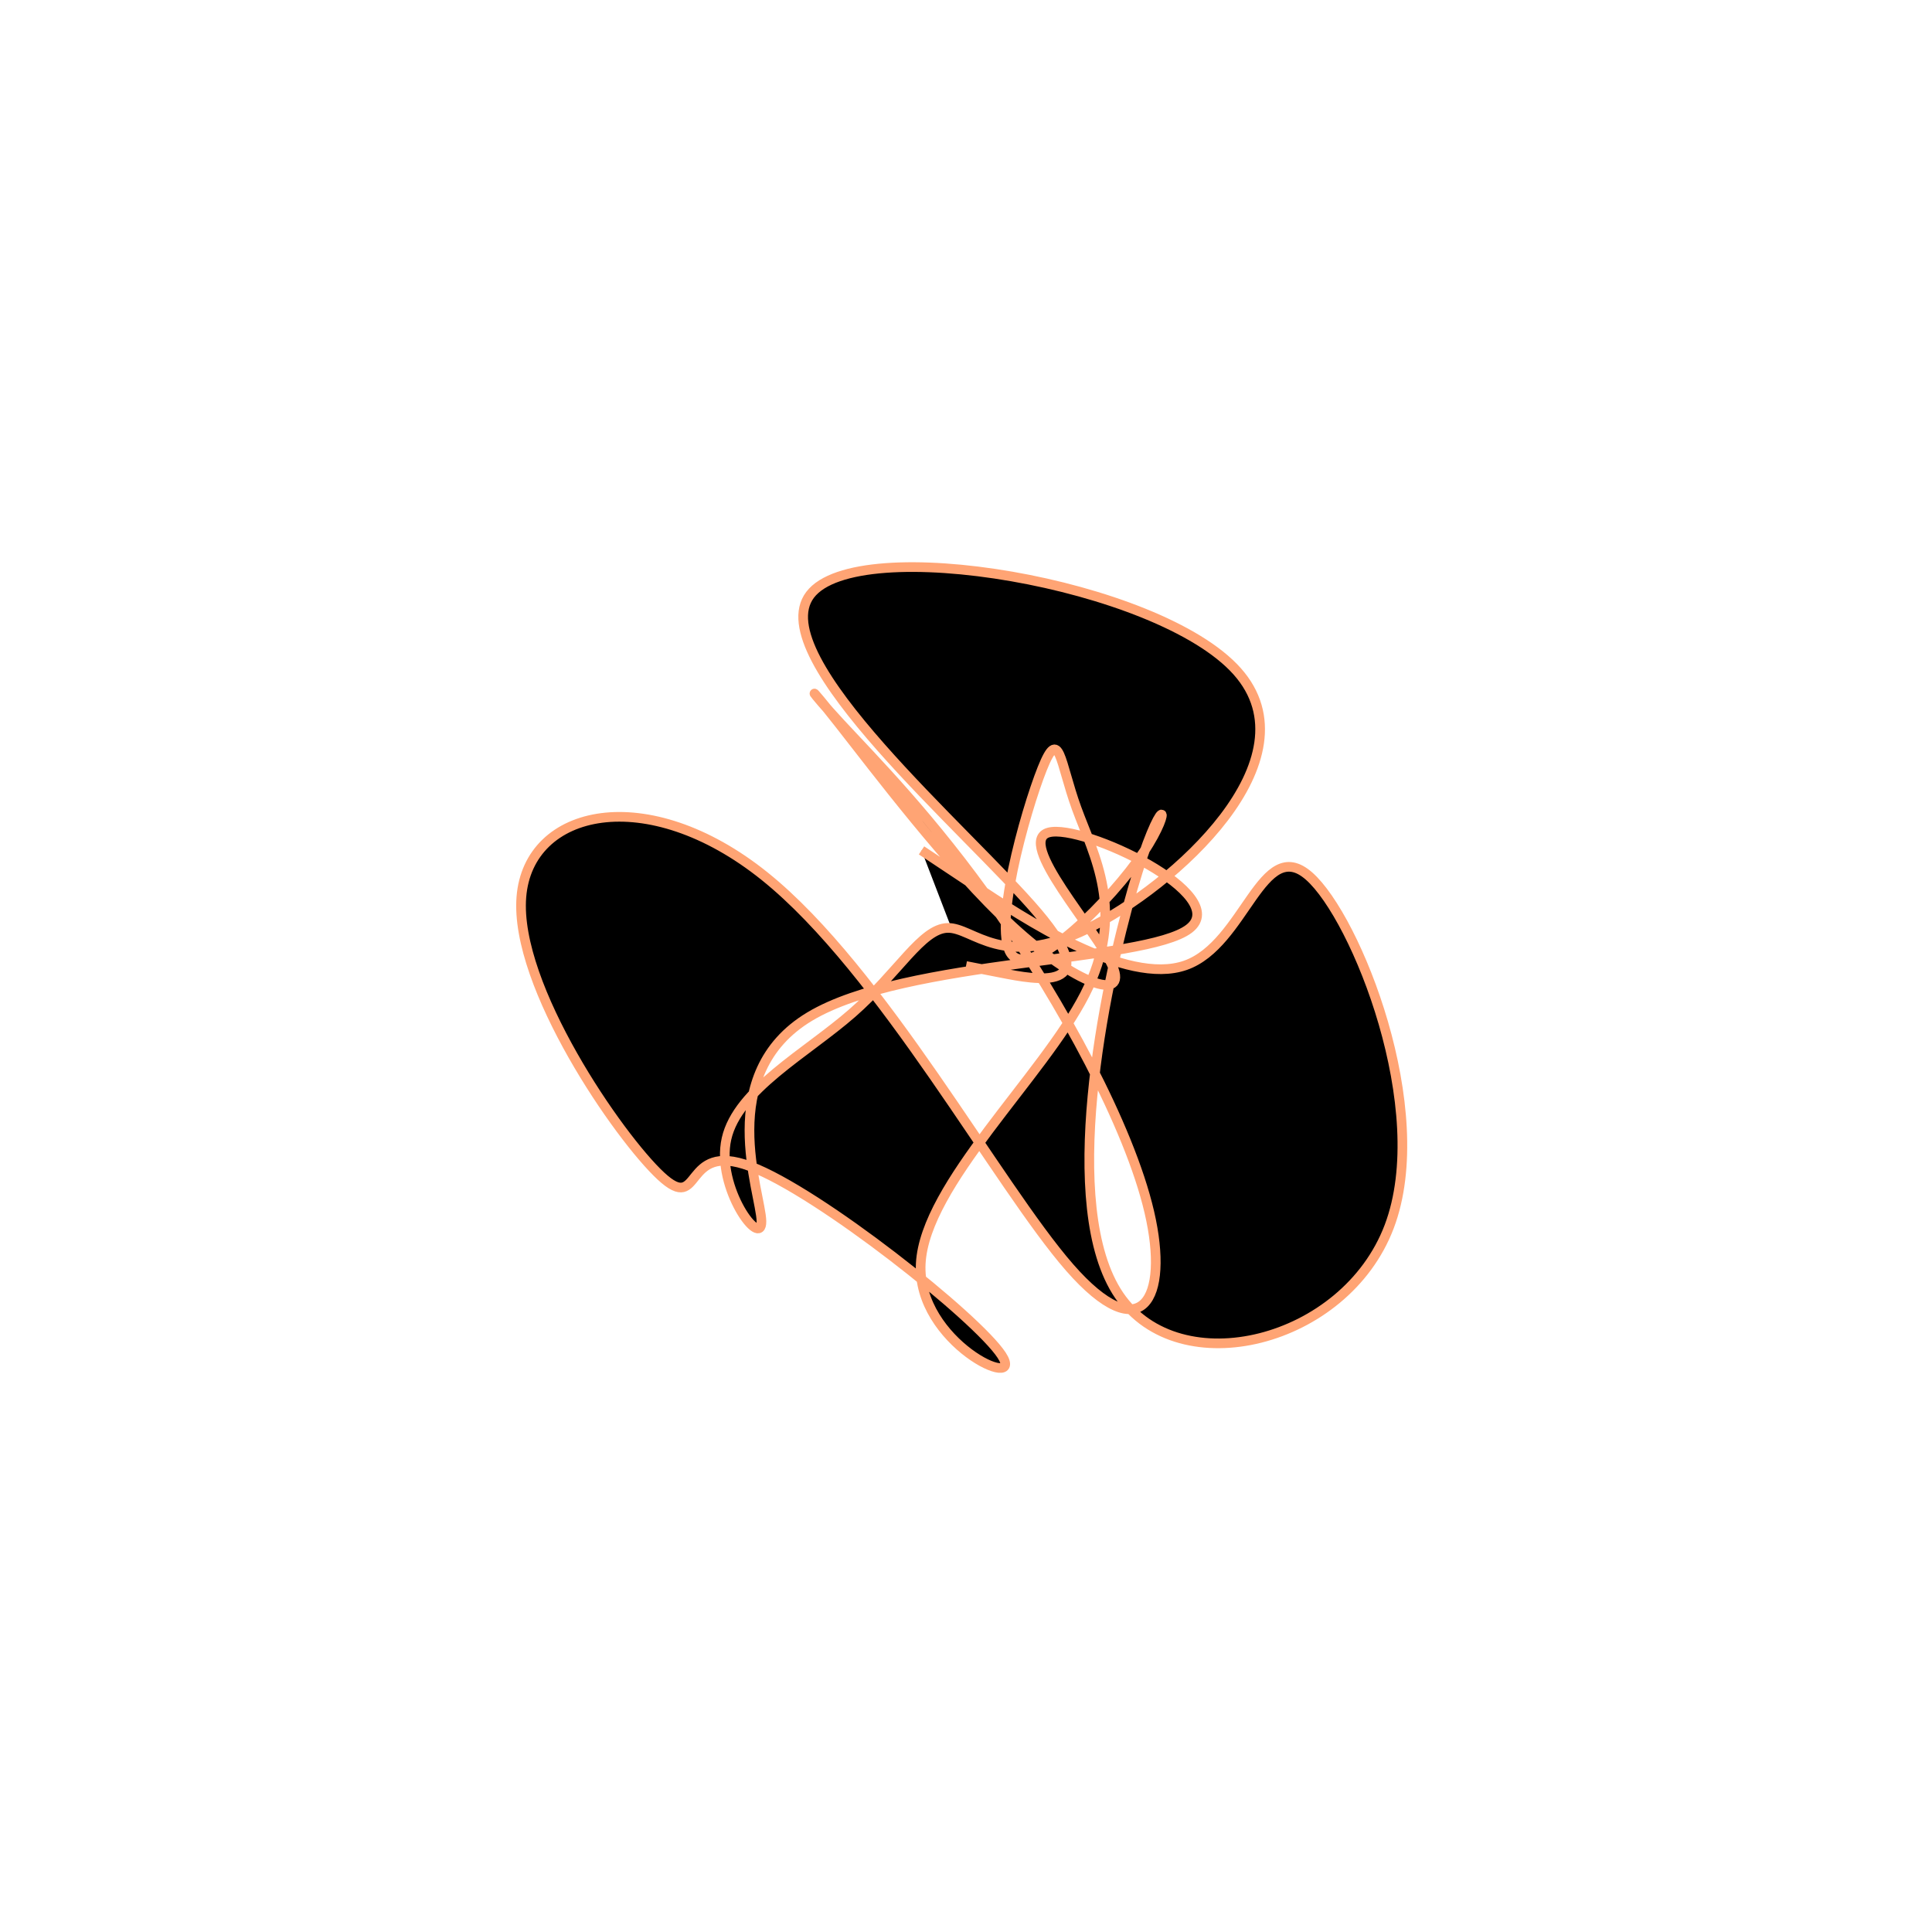 <svg viewBox="0 0 300 300" preserveAspectRatio="xMidYMid" width="300" height="300"><filter id="hpzxe" width="300" height="500" x="-50%" y="-50%"><feFlood flood-color="#ffa474" result="element"></feFlood><feTurbulence baseFrequency="0.02" type="fractalNoise" numOctaves="8" seed="36" result="element_1"></feTurbulence><feGaussianBlur stdDeviation="4" in="SourceAlpha" result="element_2"></feGaussianBlur><feDisplacementMap scale="100" in="element_2" in2="element_1" result="element_3"></feDisplacementMap><feComposite operator="in" in="element" in2="element_3" result="element_4"></feComposite><feMerge><feMergeNode in="element_4"></feMergeNode></feMerge></filter><g transform="translate(150,150) scale(1.5)"><path d="M0,0L3.624,0.709C7.249,1.419,14.498,2.837,7.43,-5.51C0.362,-13.856,-21.022,-31.969,-16.14,-38.424C-11.258,-44.88,19.891,-39.679,28.068,-30.509C36.244,-21.339,21.448,-8.2,12.582,-3.866C3.715,0.469,0.78,-3.999,-1.9,-3.942C-4.58,-3.885,-7.004,0.698,-11.77,4.868C-16.535,9.037,-23.642,12.794,-24.791,17.878C-25.941,22.963,-21.133,29.374,-21.175,26.432C-21.217,23.489,-26.108,11.192,-16.176,5.232C-6.244,-0.728,18.511,-0.351,23.095,-3.857C27.679,-7.363,12.092,-14.752,8.573,-13.827C5.054,-12.903,13.603,-3.663,15.182,0.046C16.76,3.755,11.367,1.934,4.806,-4.114C-1.756,-10.163,-9.487,-20.44,-13.13,-25.081C-16.774,-29.721,-16.33,-28.726,-13.008,-25.135C-9.687,-21.544,-3.488,-15.358,3.156,-5.853C9.8,3.653,16.888,16.477,18.982,25.495C21.076,34.514,18.175,39.726,10.733,31.215C3.291,22.705,-8.694,0.47,-20.841,-9.291C-32.989,-19.053,-45.299,-16.342,-46.028,-7.141C-46.757,2.059,-35.903,17.749,-31.574,21.753C-27.245,25.757,-29.44,18.074,-22.337,20.736C-15.235,23.398,1.164,36.404,3.695,40.299C6.225,44.194,-5.114,38.977,-4.684,30.797C-4.255,22.617,7.943,11.473,12.305,2.939C16.667,-5.594,13.194,-11.517,11.445,-16.34C9.697,-21.163,9.673,-24.885,7.895,-20.438C6.117,-15.991,2.584,-3.374,4.818,-1.087C7.052,1.201,15.052,-6.84,18.362,-11.759C21.672,-16.679,20.293,-18.477,17.277,-8.078C14.262,2.321,9.611,24.917,15.856,34.099C22.1,43.281,39.24,39.05,43.812,26.973C48.384,14.897,40.389,-5.025,35.514,-9.308C30.638,-13.591,28.883,-2.236,22.716,-0.072C16.55,2.091,5.973,-4.938,0.685,-8.453L-4.603,-11.968" style="filter: url(#hpzxe); stroke: rgb(255, 164, 116);"></path></g></svg>